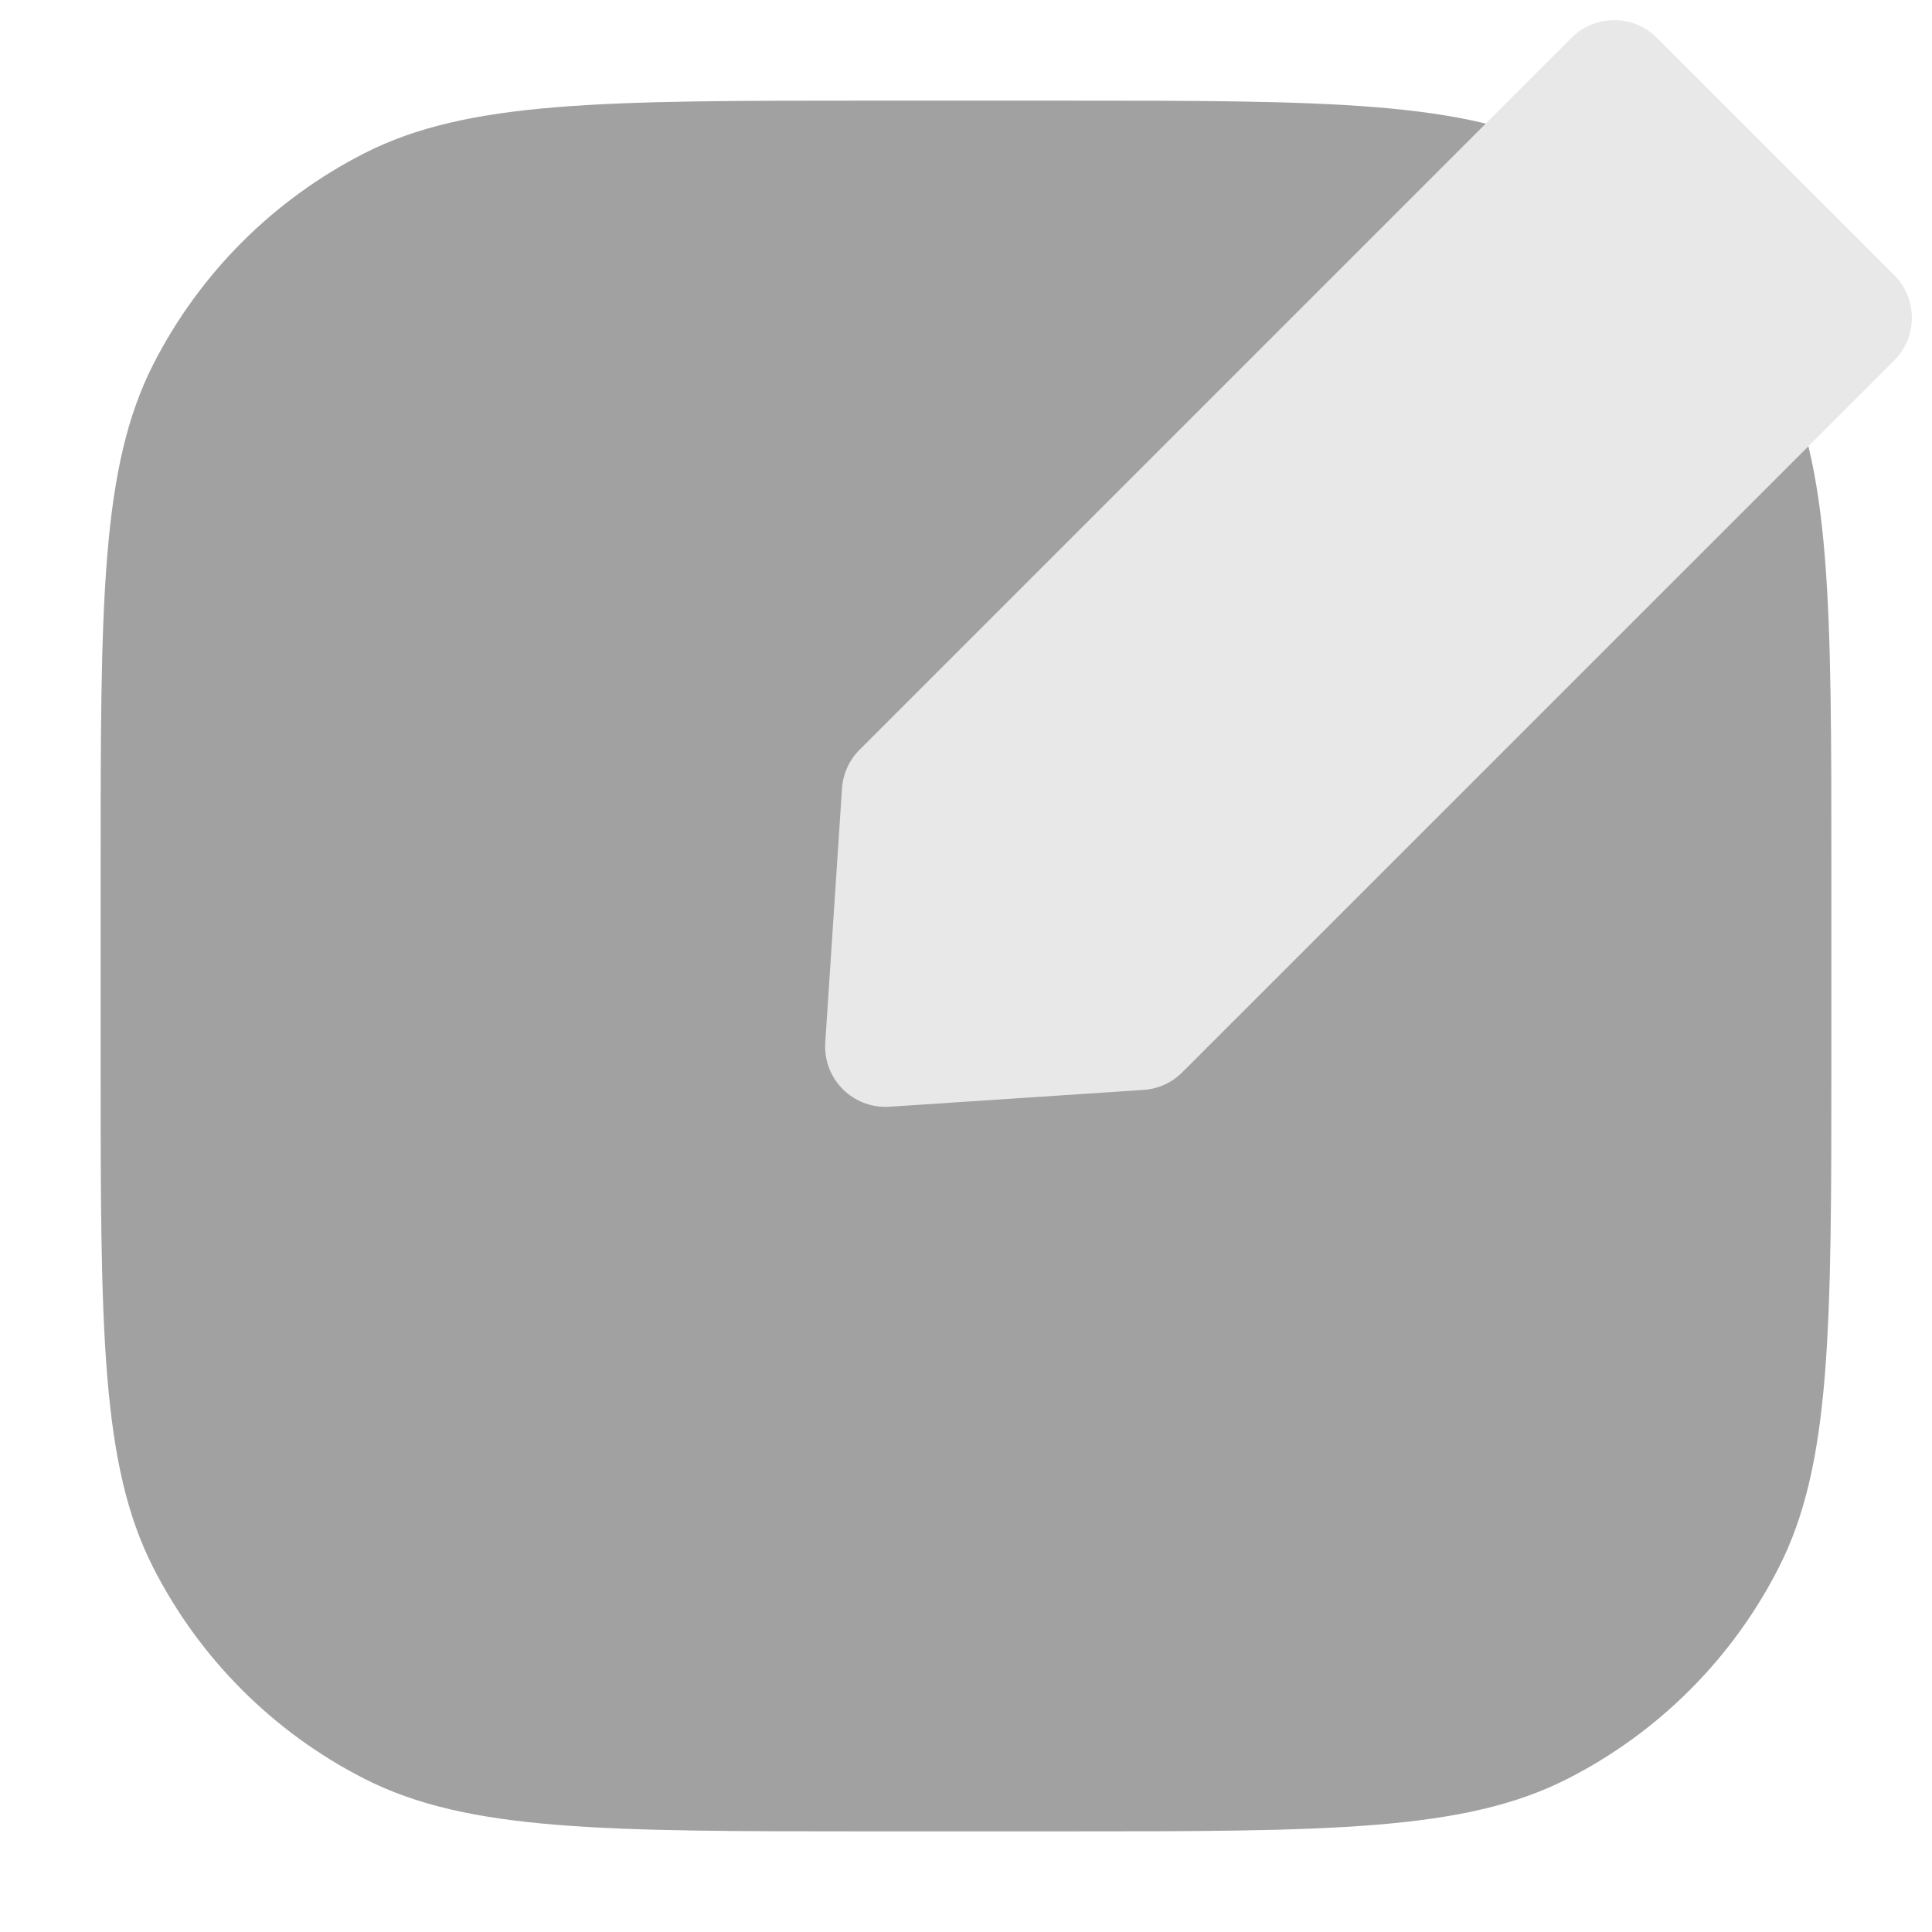 <svg width="24" height="24" viewBox="0 0 24 24" fill="none" xmlns="http://www.w3.org/2000/svg">
<path d="M10.85 1.25C7.49 1.25 5.81 1.25 4.526 1.904C3.397 2.479 2.479 3.397 1.904 4.526C1.25 5.81 1.25 7.49 1.25 10.85V13.15C1.25 16.51 1.25 18.191 1.904 19.474C2.479 20.603 3.397 21.521 4.526 22.096C5.81 22.75 7.49 22.75 10.85 22.75H13.15C16.51 22.75 18.191 22.75 19.474 22.096C20.603 21.521 21.521 20.603 22.096 19.474C22.75 18.191 22.75 16.51 22.75 13.15V10.85C22.75 7.49 22.75 5.81 22.096 4.526C21.521 3.397 20.603 2.479 19.474 1.904C18.191 1.25 16.51 1.25 13.15 1.25H10.85Z" fill="#A1A1A1"/>
<path d="M14.156 12.791L11 13L11.208 9.844L20.052 1L23 3.948L14.156 12.791Z" fill="#E8E8E8" stroke="#E8E8E8" stroke-width="1.5" stroke-miterlimit="10" stroke-linecap="round" stroke-linejoin="round"/>
</svg>
